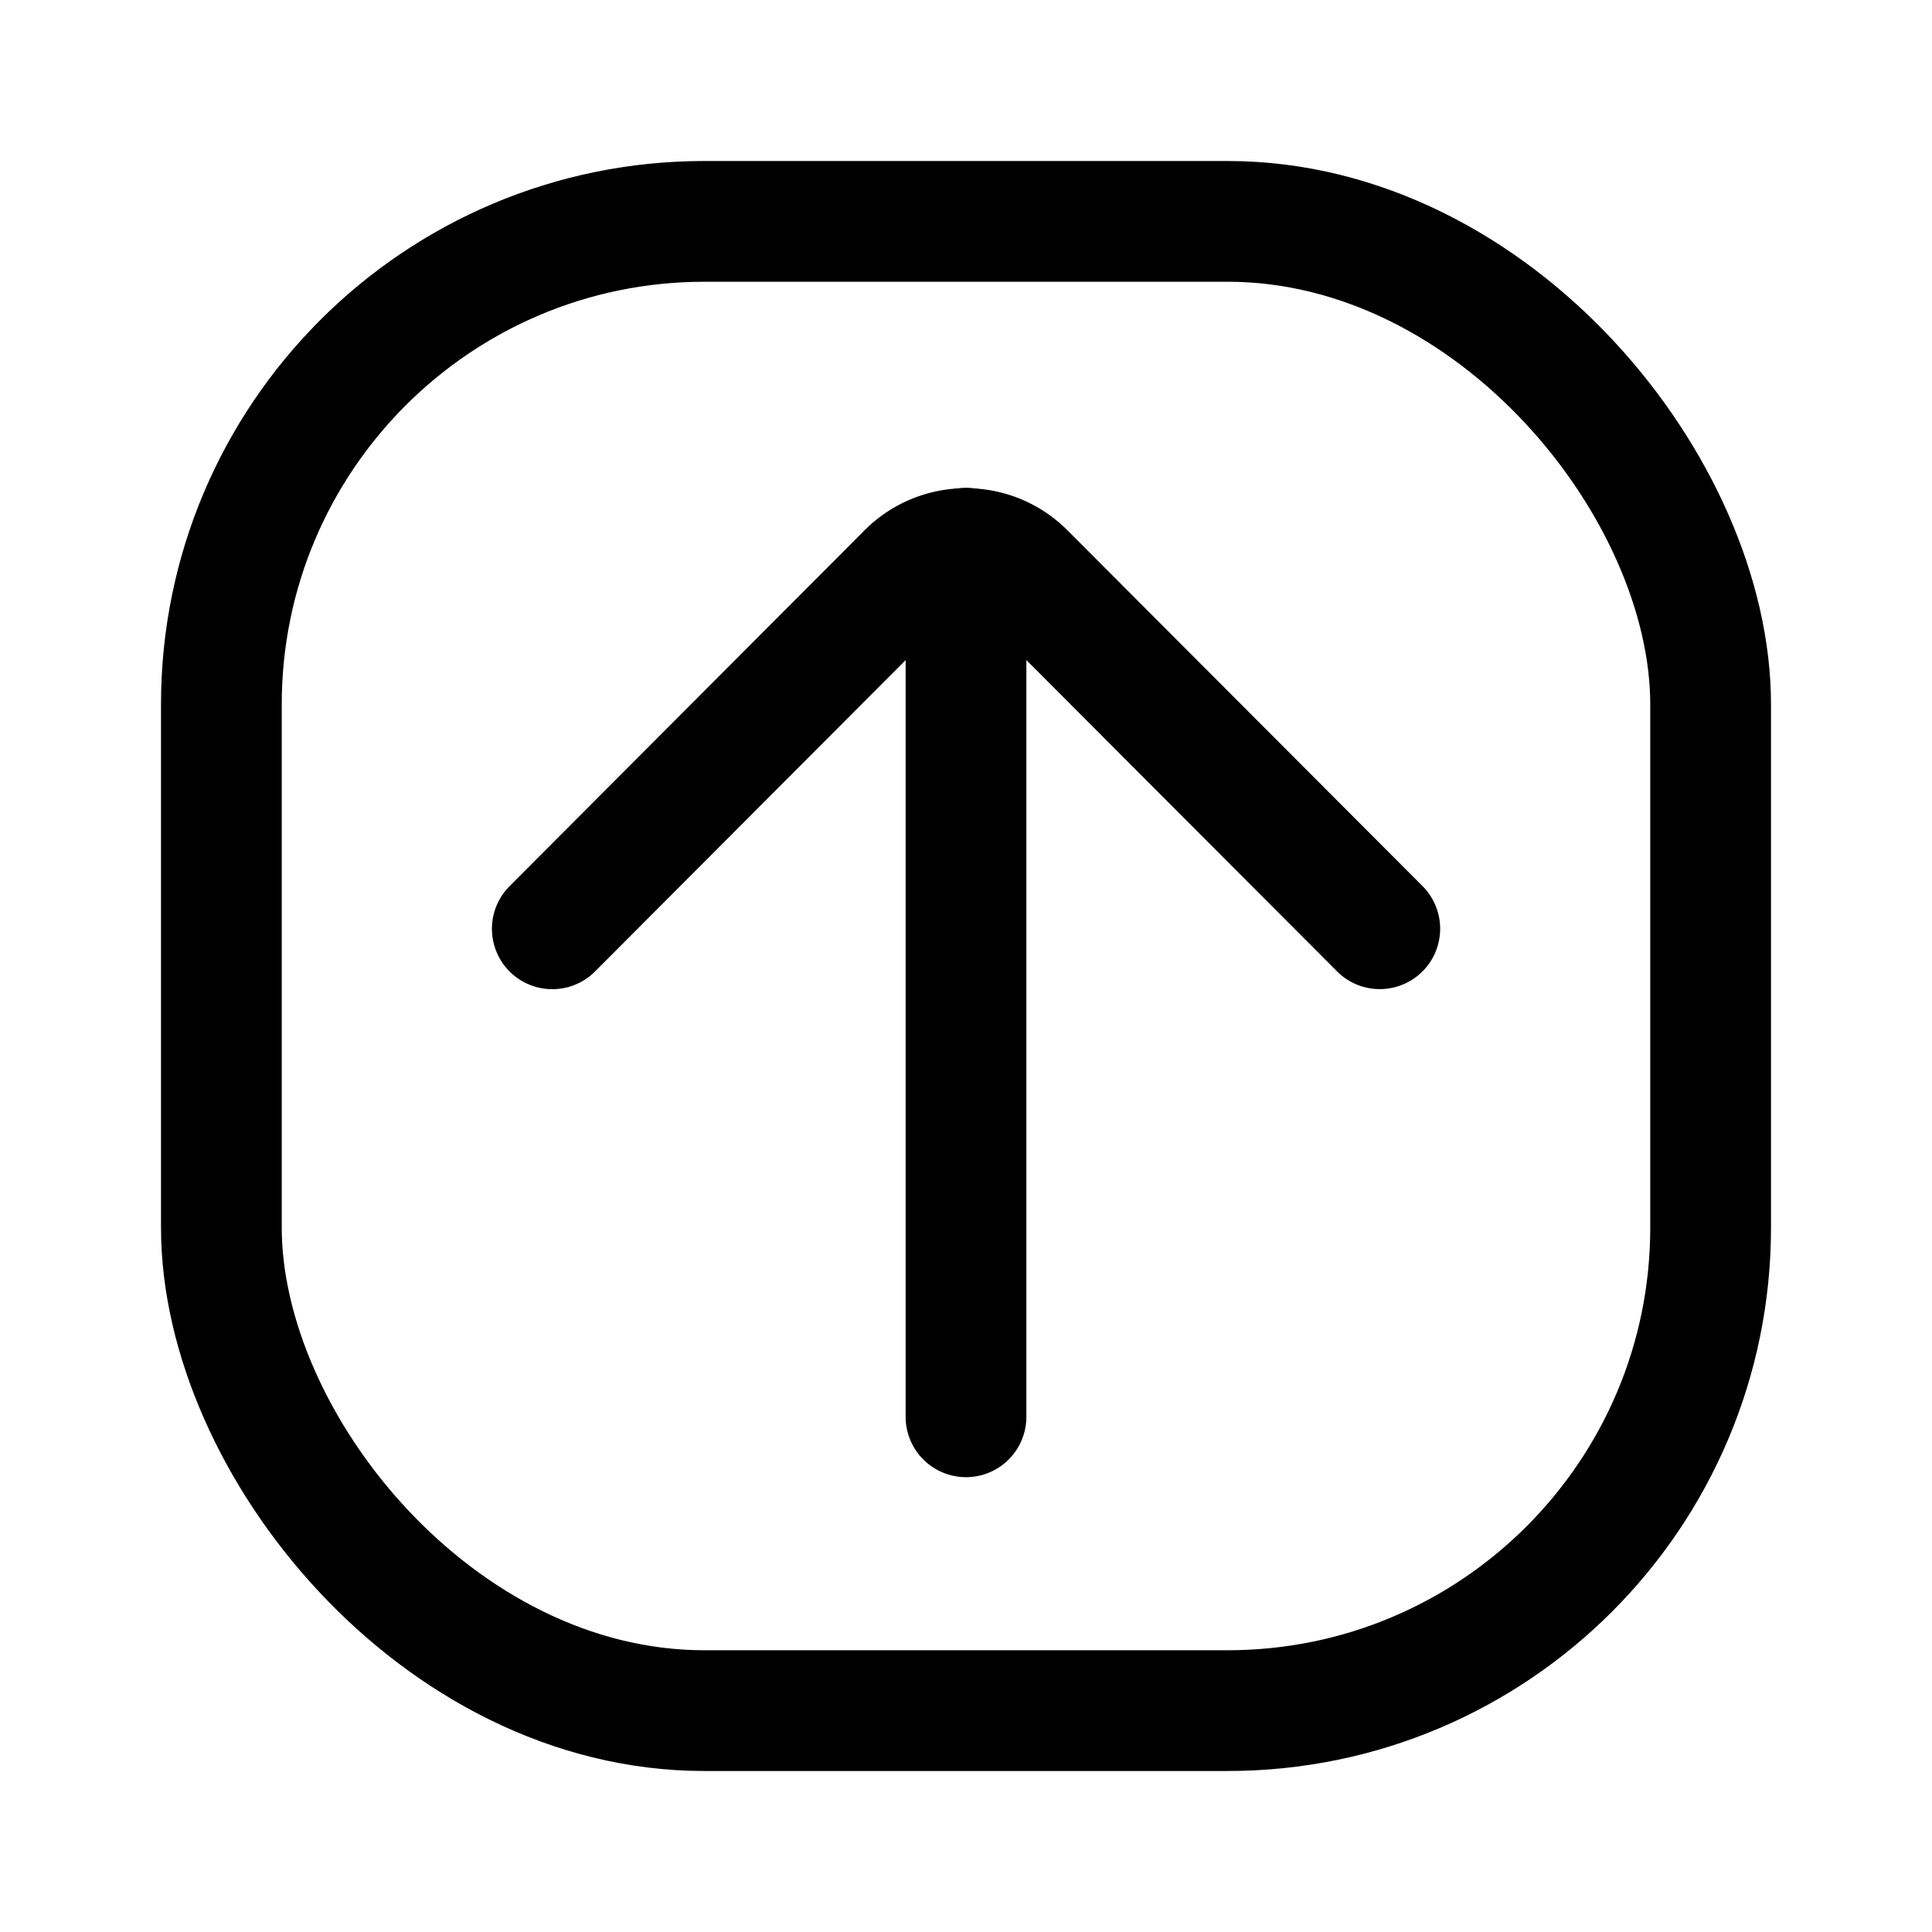 <svg xmlns="http://www.w3.org/2000/svg" width="1em" height="1em" viewBox="0 0 24 24"><g fill="none" stroke="currentColor" stroke-width="1.5"><path stroke-linecap="round" stroke-miterlimit="10" d="M12 6.81V17.6"/><path stroke-linecap="round" stroke-linejoin="round" d="m17.14 11.537l-4.41-4.419a1.03 1.03 0 0 0-1.46 0l-4.409 4.42"/><rect width="18.5" height="18.5" x="2.75" y="2.75" rx="6"/></g></svg>